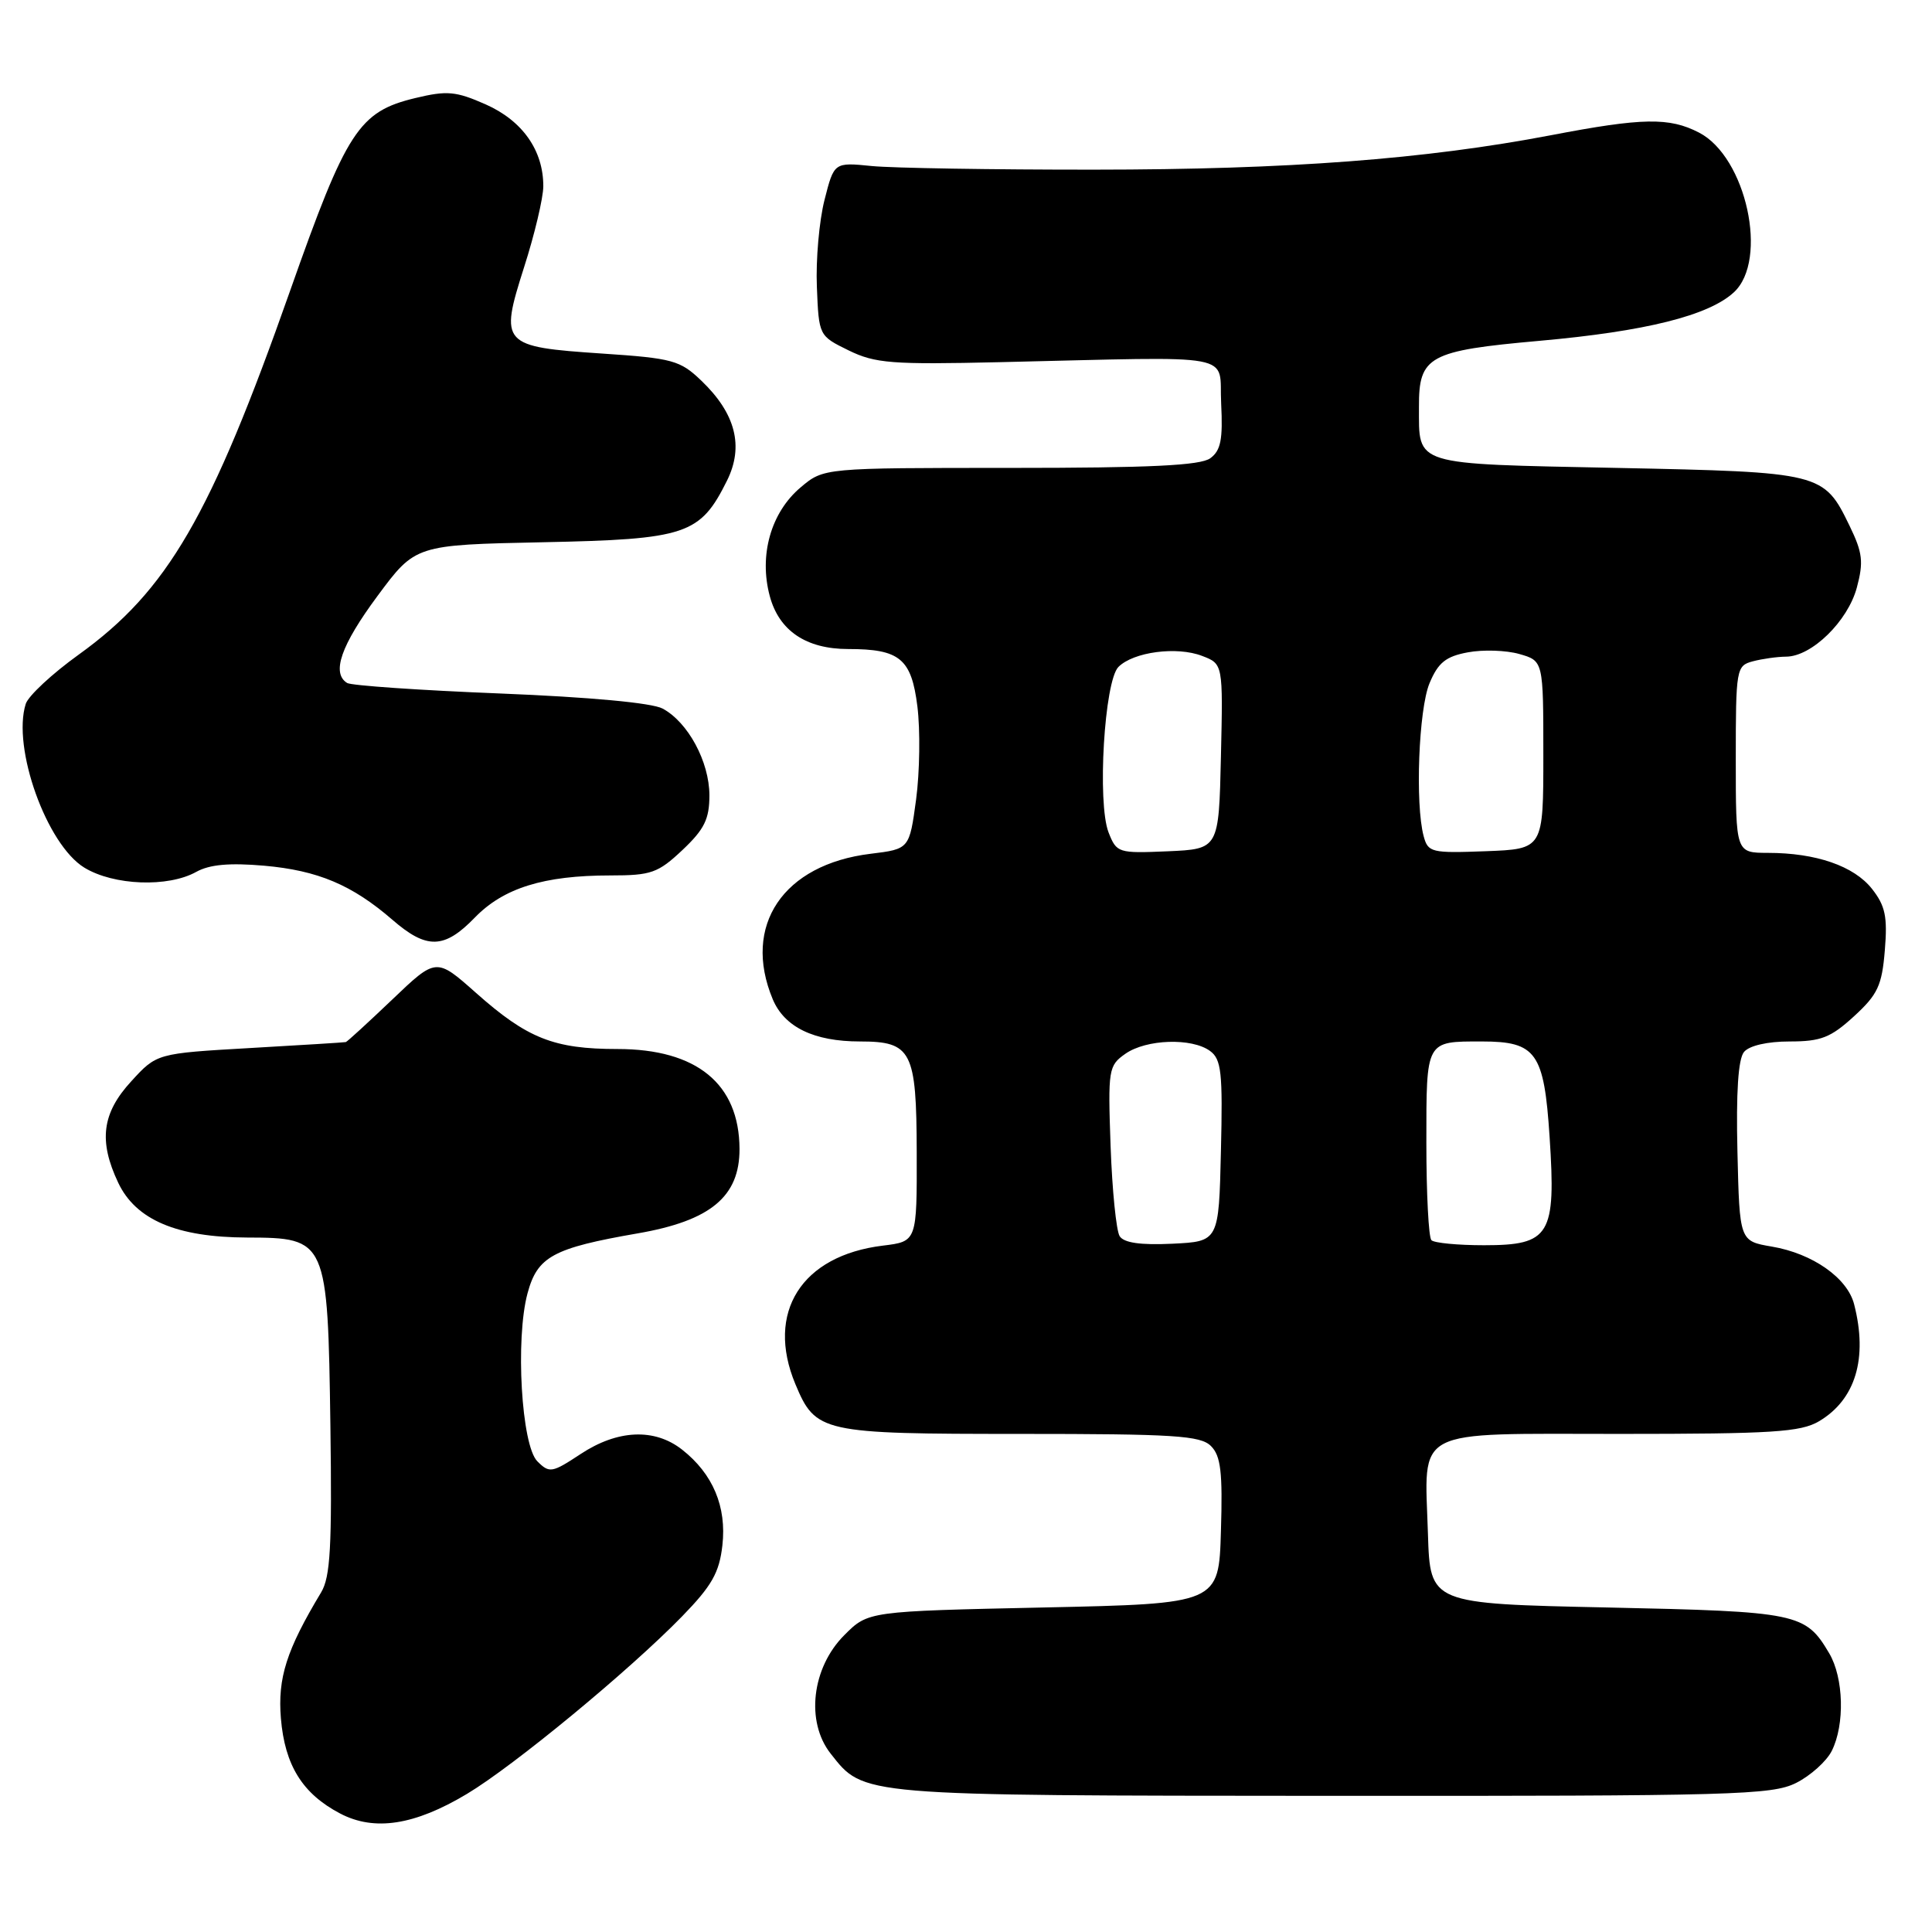 <?xml version="1.0" encoding="UTF-8" standalone="no"?>
<!DOCTYPE svg PUBLIC "-//W3C//DTD SVG 1.1//EN" "http://www.w3.org/Graphics/SVG/1.1/DTD/svg11.dtd" >
<svg xmlns="http://www.w3.org/2000/svg" xmlns:xlink="http://www.w3.org/1999/xlink" version="1.1" viewBox="0 0 256 256">
 <g >
 <path fill="currentColor"
d=" M 61.86 237.71 C 68.11 233.97 83.37 221.37 90.36 214.20 C 94.33 210.12 95.31 208.39 95.72 204.77 C 96.30 199.65 94.47 195.30 90.39 192.09 C 86.73 189.21 81.83 189.43 76.93 192.67 C 73.14 195.17 72.80 195.23 71.20 193.63 C 69.09 191.52 68.27 177.43 69.90 171.37 C 71.21 166.50 73.27 165.38 84.49 163.43 C 94.15 161.76 98.01 158.56 97.99 152.23 C 97.95 143.61 92.32 139.00 81.82 139.00 C 73.39 139.00 69.87 137.60 63.07 131.56 C 57.80 126.88 57.80 126.88 51.98 132.44 C 48.77 135.50 46.00 138.04 45.82 138.08 C 45.65 138.13 39.94 138.48 33.14 138.87 C 20.77 139.58 20.77 139.58 17.39 143.28 C 13.51 147.50 13.04 151.18 15.67 156.73 C 18.00 161.64 23.44 163.95 32.73 163.98 C 43.33 164.01 43.43 164.22 43.78 188.95 C 44.00 204.93 43.78 208.96 42.55 211.00 C 37.96 218.63 36.78 222.33 37.22 227.69 C 37.74 233.92 40.08 237.68 45.07 240.30 C 49.61 242.68 54.93 241.86 61.86 237.71 Z  M 237.99 236.25 C 239.90 235.29 242.03 233.38 242.72 232.00 C 244.47 228.51 244.30 222.32 242.38 219.07 C 239.23 213.74 238.27 213.54 213.00 213.00 C 189.50 212.50 189.50 212.50 189.21 203.25 C 188.77 189.01 186.86 190.00 214.63 190.00 C 234.84 190.00 238.59 189.76 241.02 188.33 C 245.87 185.46 247.52 179.98 245.68 172.82 C 244.79 169.33 240.17 166.09 234.78 165.18 C 230.50 164.45 230.50 164.45 230.22 152.62 C 230.03 144.75 230.32 140.32 231.09 139.39 C 231.79 138.55 234.18 138.00 237.14 138.00 C 241.29 138.00 242.58 137.49 245.67 134.66 C 248.81 131.78 249.37 130.59 249.75 125.91 C 250.12 121.46 249.81 120.02 248.05 117.78 C 245.66 114.75 240.64 113.01 234.25 113.01 C 230.00 113.00 230.00 113.00 230.00 100.62 C 230.00 88.62 230.07 88.21 232.25 87.63 C 233.49 87.30 235.48 87.02 236.67 87.01 C 240.06 86.99 244.84 82.32 246.04 77.86 C 246.95 74.46 246.81 73.24 245.08 69.68 C 241.66 62.62 241.42 62.56 214.21 62.00 C 186.98 61.44 188.04 61.77 188.02 53.90 C 187.99 47.19 189.31 46.47 204.00 45.16 C 218.03 43.91 226.41 41.82 229.75 38.73 C 234.37 34.46 231.39 20.80 225.13 17.57 C 221.19 15.53 217.65 15.59 205.50 17.92 C 188.82 21.10 170.73 22.47 145.00 22.48 C 131.53 22.49 118.25 22.27 115.51 22.00 C 110.52 21.50 110.52 21.50 109.25 26.50 C 108.55 29.25 108.09 34.42 108.24 38.00 C 108.50 44.49 108.51 44.50 112.45 46.43 C 115.97 48.15 118.17 48.32 132.45 47.99 C 164.67 47.25 161.46 46.65 161.81 53.47 C 162.05 58.24 161.76 59.70 160.37 60.72 C 159.06 61.68 152.38 62.00 133.89 62.00 C 109.15 62.00 109.15 62.00 106.10 64.57 C 102.15 67.89 100.54 73.57 102.00 78.99 C 103.23 83.58 106.82 86.00 112.39 86.00 C 119.23 86.00 120.77 87.27 121.56 93.61 C 121.95 96.76 121.87 102.30 121.39 105.92 C 120.50 112.50 120.50 112.50 115.36 113.13 C 103.77 114.54 98.32 122.64 102.39 132.40 C 103.94 136.10 107.85 138.00 113.96 138.00 C 120.80 138.00 121.44 139.25 121.47 152.65 C 121.50 164.50 121.50 164.50 117.00 165.05 C 106.20 166.36 101.43 173.90 105.39 183.40 C 108.08 189.83 108.83 190.00 135.15 190.00 C 155.59 190.00 159.08 190.22 160.46 191.61 C 161.76 192.90 162.02 195.07 161.78 202.86 C 161.50 212.50 161.50 212.50 138.27 213.00 C 115.03 213.50 115.03 213.50 111.88 216.66 C 107.56 220.98 106.73 228.14 110.07 232.37 C 114.51 238.00 113.57 237.92 176.50 237.96 C 229.77 237.99 234.78 237.85 237.99 236.25 Z  M 62.91 121.59 C 66.72 117.66 72.06 116.00 80.87 116.00 C 86.29 116.00 87.19 115.68 90.43 112.63 C 93.33 109.89 94.00 108.54 94.00 105.38 C 93.99 100.93 91.17 95.70 87.80 93.89 C 86.38 93.13 78.16 92.37 66.25 91.89 C 55.67 91.47 46.56 90.84 46.00 90.50 C 43.89 89.20 45.18 85.50 50.02 78.97 C 55.04 72.20 55.04 72.20 71.95 71.85 C 90.96 71.46 92.77 70.85 96.33 63.69 C 98.59 59.14 97.48 54.79 92.92 50.43 C 90.12 47.75 89.13 47.47 79.82 46.85 C 66.44 45.95 66.18 45.66 69.44 35.42 C 70.84 31.06 71.98 26.24 71.99 24.70 C 72.01 19.94 69.23 15.99 64.35 13.83 C 60.41 12.09 59.24 11.98 55.04 12.99 C 47.55 14.79 45.93 17.28 38.45 38.50 C 27.89 68.48 22.21 78.26 10.43 86.74 C 6.91 89.27 3.75 92.21 3.41 93.27 C 1.58 99.06 6.18 111.92 11.18 114.97 C 15.07 117.34 22.27 117.61 26.00 115.53 C 27.77 114.55 30.39 114.31 35.00 114.71 C 42.12 115.34 46.65 117.25 52.00 121.88 C 56.54 125.82 58.87 125.76 62.91 121.59 Z  M 148.36 163.80 C 147.91 163.08 147.37 157.72 147.16 151.88 C 146.80 141.69 146.88 141.20 149.12 139.63 C 151.89 137.69 157.92 137.49 160.34 139.26 C 161.84 140.36 162.03 142.11 161.78 152.51 C 161.50 164.50 161.50 164.50 155.34 164.80 C 151.11 165.00 148.92 164.68 148.36 163.80 Z  M 189.67 164.33 C 189.30 163.97 189.00 158.16 189.00 151.44 C 189.00 137.78 188.88 138.00 196.36 138.00 C 203.56 138.00 204.60 139.46 205.33 150.65 C 206.19 163.69 205.40 165.00 196.64 165.00 C 193.17 165.00 190.03 164.70 189.67 164.33 Z  M 146.89 110.30 C 145.37 106.39 146.33 90.24 148.20 88.37 C 150.19 86.38 155.94 85.62 159.28 86.91 C 162.06 87.97 162.06 87.97 161.78 100.24 C 161.50 112.50 161.50 112.50 154.74 112.80 C 148.16 113.08 147.96 113.02 146.89 110.30 Z  M 188.64 110.79 C 187.50 106.53 187.98 93.97 189.42 90.53 C 190.56 87.80 191.58 86.98 194.49 86.44 C 196.50 86.06 199.57 86.16 201.32 86.66 C 204.50 87.57 204.50 87.57 204.50 100.04 C 204.50 112.50 204.50 112.50 196.88 112.79 C 189.66 113.06 189.22 112.96 188.64 110.79 Z "/>
</g>
</svg>